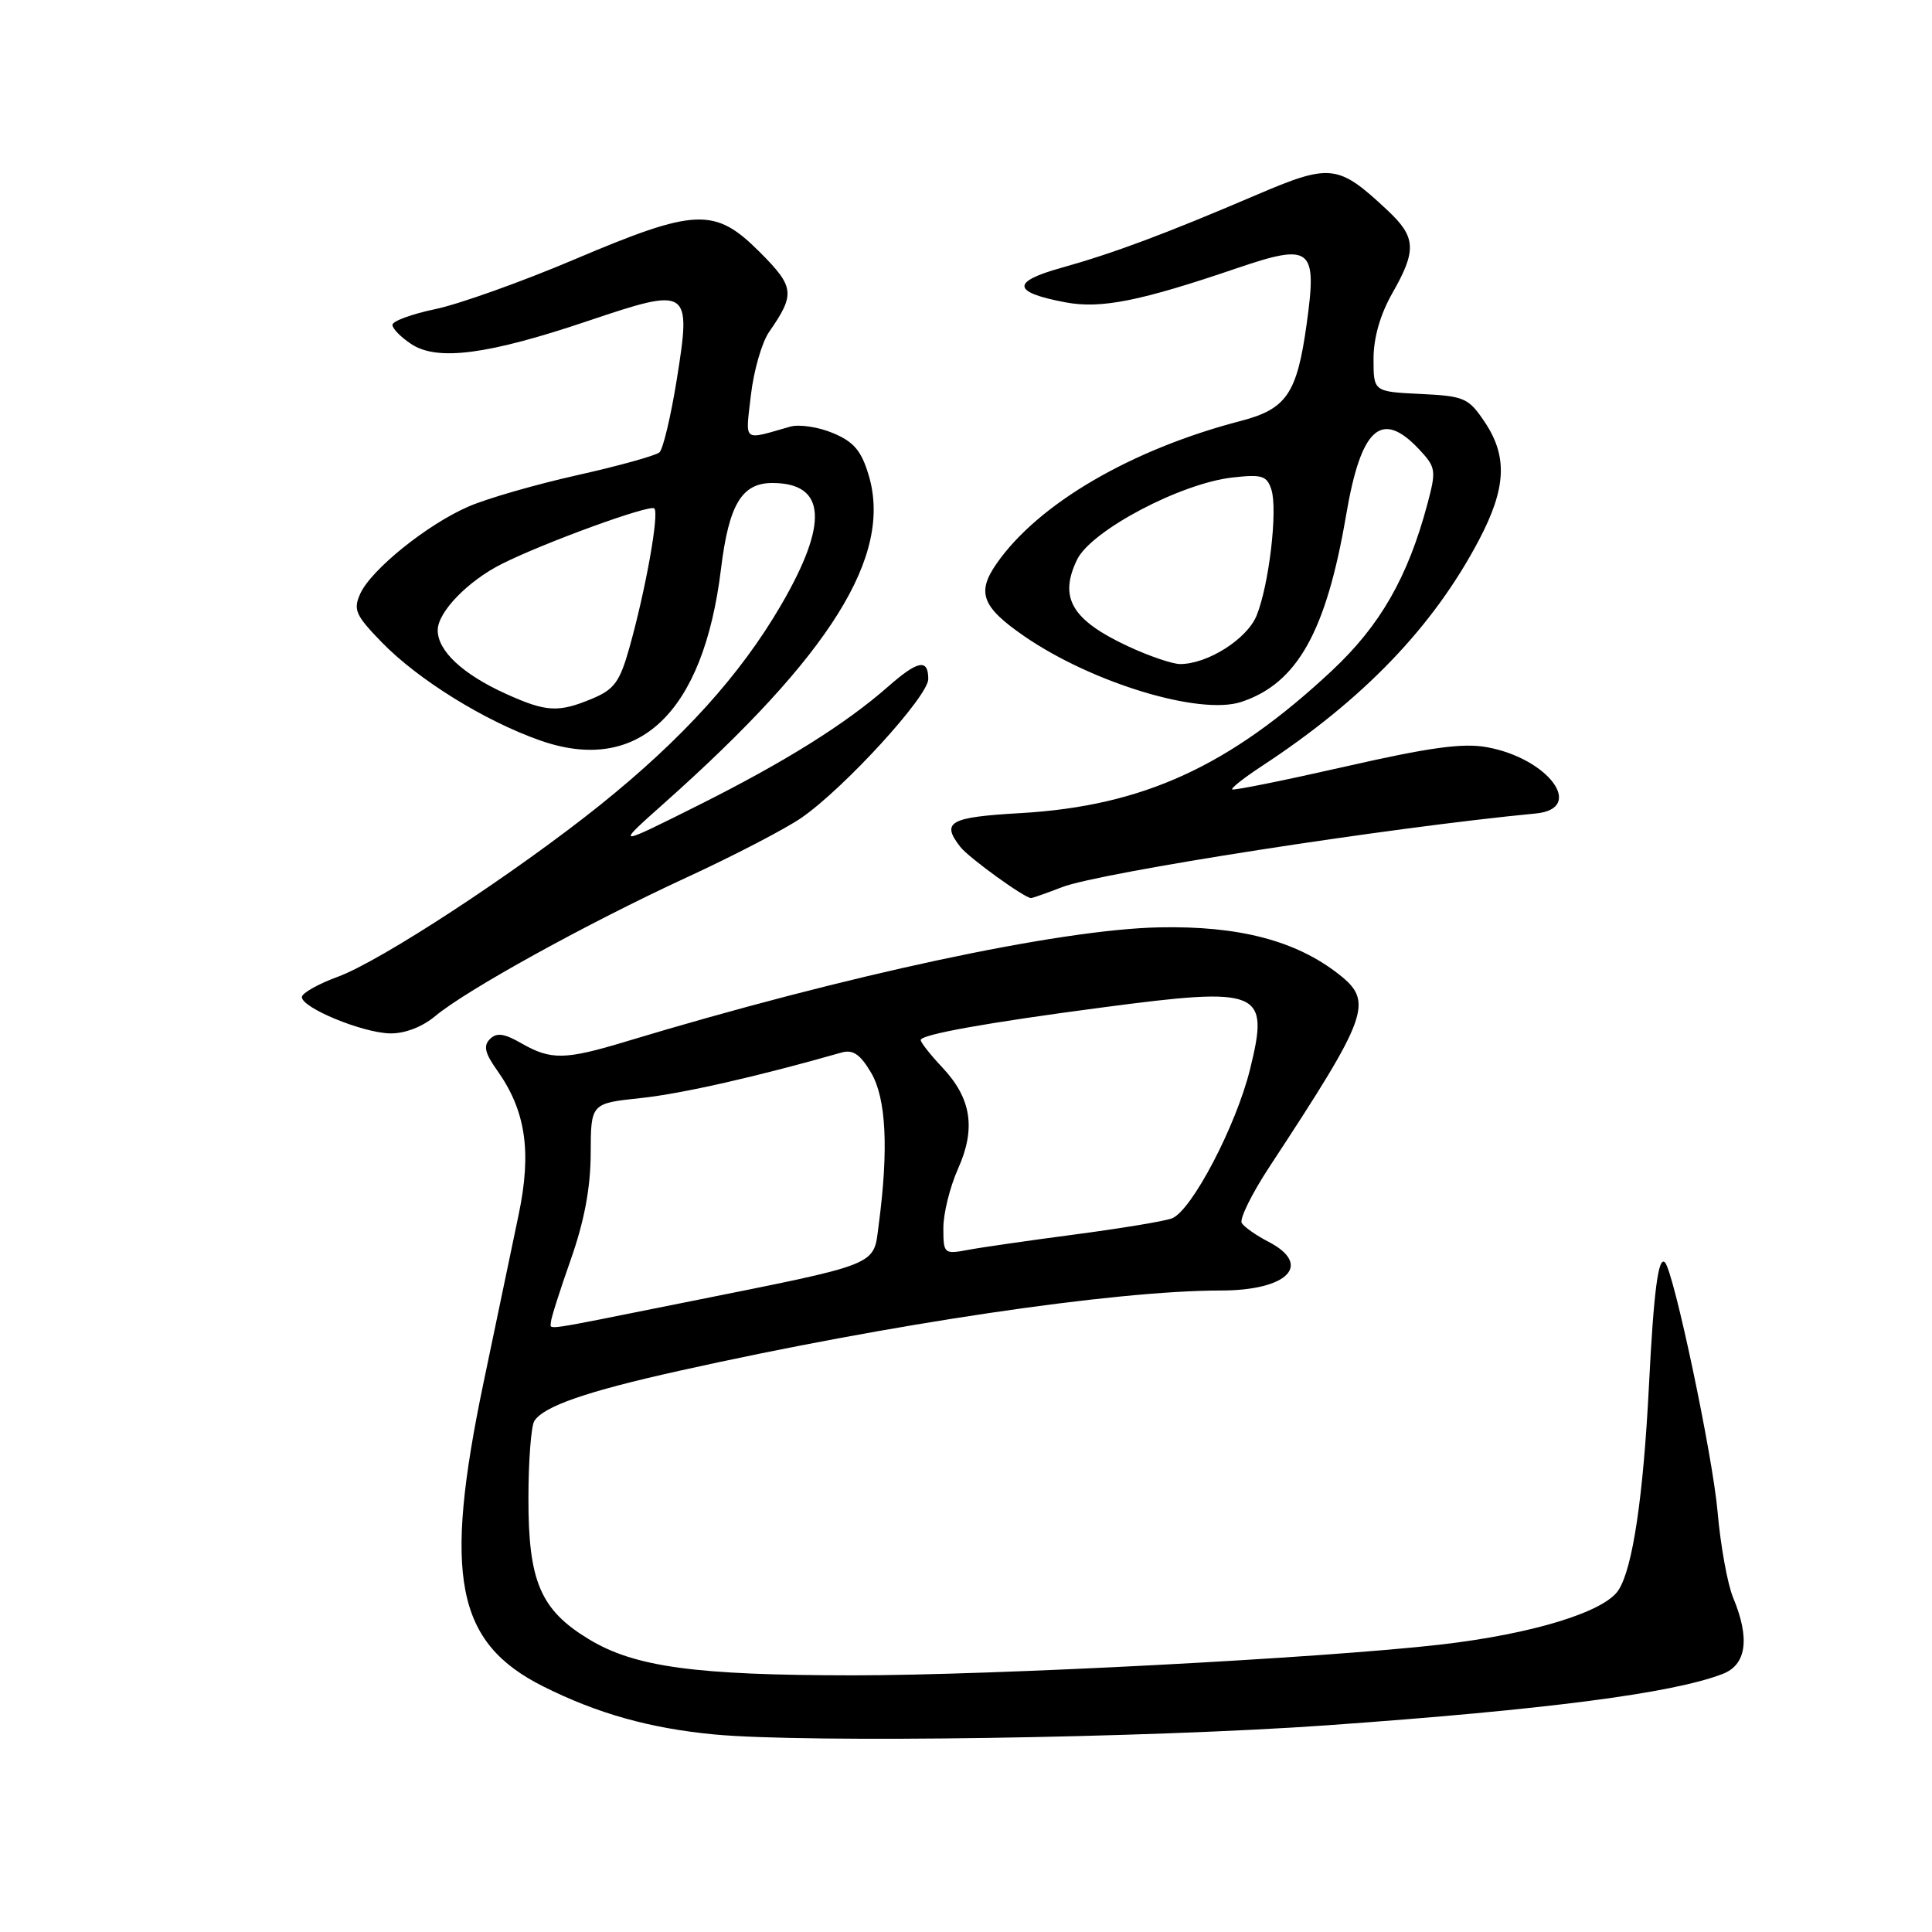 <?xml version="1.0" encoding="UTF-8" standalone="no"?>
<!DOCTYPE svg PUBLIC "-//W3C//DTD SVG 1.1//EN" "http://www.w3.org/Graphics/SVG/1.1/DTD/svg11.dtd" >
<svg xmlns="http://www.w3.org/2000/svg" xmlns:xlink="http://www.w3.org/1999/xlink" version="1.1" viewBox="0 0 256 256">
 <g >
 <path fill="currentColor"
d=" M 176.00 228.60 C 204.89 226.54 221.56 224.38 228.25 221.81 C 231.42 220.60 231.91 217.11 229.65 211.70 C 228.91 209.93 227.98 204.81 227.59 200.34 C 226.94 192.84 221.78 168.45 220.61 167.27 C 219.74 166.40 219.13 171.04 218.50 183.50 C 217.75 198.35 216.34 207.82 214.45 210.71 C 212.56 213.60 203.04 216.51 190.93 217.91 C 175.30 219.71 131.65 222.00 113.00 221.99 C 92.09 221.98 84.09 220.89 78.00 217.19 C 71.61 213.31 70.00 209.53 70.02 198.50 C 70.02 193.55 70.38 188.95 70.80 188.29 C 72.04 186.34 77.71 184.37 90.00 181.64 C 118.00 175.40 147.69 171.00 161.74 171.00 C 170.65 171.00 173.98 167.59 168.06 164.53 C 166.45 163.70 164.86 162.58 164.54 162.06 C 164.21 161.53 165.87 158.17 168.22 154.59 C 181.38 134.55 182.04 132.75 177.42 129.11 C 171.73 124.64 164.18 122.66 153.59 122.88 C 140.34 123.15 112.06 129.21 82.93 138.01 C 74.88 140.45 73.00 140.48 69.12 138.26 C 66.81 136.93 65.81 136.79 64.92 137.68 C 64.03 138.57 64.25 139.54 65.84 141.78 C 69.67 147.15 70.48 152.60 68.71 161.01 C 67.85 165.13 65.76 175.12 64.07 183.21 C 58.70 208.93 60.42 217.67 72.00 223.47 C 79.16 227.06 86.13 229.01 94.61 229.82 C 106.80 230.98 152.11 230.30 176.00 228.60 Z  M 57.67 134.64 C 61.83 131.16 77.87 122.32 90.93 116.29 C 97.22 113.39 104.09 109.82 106.20 108.36 C 111.89 104.42 123.00 92.26 123.00 89.98 C 123.00 87.25 121.64 87.50 117.71 90.95 C 112.01 95.96 103.97 100.98 92.50 106.72 C 81.50 112.22 81.50 112.22 88.00 106.43 C 110.11 86.76 118.30 73.62 115.10 62.95 C 114.13 59.72 113.13 58.53 110.36 57.38 C 108.43 56.57 105.87 56.19 104.68 56.54 C 98.32 58.35 98.77 58.72 99.50 52.34 C 99.87 49.13 100.95 45.38 101.90 44.00 C 105.40 38.95 105.29 38.03 100.65 33.38 C 94.71 27.45 92.21 27.55 76.08 34.39 C 69.08 37.36 60.80 40.31 57.68 40.96 C 54.56 41.61 52.00 42.55 52.00 43.05 C 52.00 43.55 53.14 44.70 54.53 45.61 C 57.98 47.87 64.69 46.99 77.96 42.51 C 91.38 37.99 91.62 38.15 89.66 50.39 C 88.88 55.21 87.86 59.50 87.38 59.94 C 86.89 60.37 82.00 61.73 76.50 62.96 C 71.00 64.19 64.51 66.06 62.08 67.12 C 56.61 69.49 49.20 75.46 47.74 78.66 C 46.78 80.79 47.10 81.52 50.58 85.10 C 55.41 90.07 64.20 95.52 71.56 98.11 C 84.60 102.69 93.21 94.52 95.54 75.35 C 96.58 66.86 98.29 64.00 102.33 64.00 C 109.46 64.00 109.84 69.28 103.48 80.20 C 98.08 89.46 90.46 97.88 79.59 106.61 C 68.37 115.61 50.44 127.36 44.75 129.43 C 42.14 130.39 40.00 131.60 40.00 132.12 C 40.00 133.55 48.02 136.85 51.67 136.93 C 53.62 136.97 55.93 136.09 57.67 134.64 Z  M 140.73 117.55 C 145.84 115.59 184.13 109.64 203.50 107.79 C 210.10 107.16 205.21 100.50 197.04 99.01 C 193.85 98.42 189.43 99.03 178.23 101.58 C 170.17 103.41 163.44 104.77 163.27 104.60 C 163.10 104.43 164.88 103.03 167.23 101.49 C 180.70 92.65 189.94 83.02 195.99 71.52 C 199.59 64.67 199.79 60.47 196.72 55.90 C 194.58 52.72 194.03 52.48 188.22 52.20 C 182.00 51.90 182.00 51.90 182.00 47.55 C 182.00 44.75 182.89 41.66 184.49 38.85 C 187.75 33.15 187.64 31.40 183.82 27.84 C 177.29 21.73 176.32 21.62 166.38 25.87 C 154.31 31.03 147.59 33.54 140.62 35.49 C 133.95 37.35 134.12 38.73 141.17 40.06 C 145.88 40.95 151.08 39.91 163.95 35.52 C 173.77 32.18 174.55 32.81 173.14 42.92 C 171.86 52.16 170.48 54.20 164.39 55.78 C 149.88 59.56 137.58 66.74 132.06 74.67 C 129.38 78.51 130.10 80.42 135.69 84.28 C 144.69 90.49 158.97 94.82 164.47 93.01 C 171.89 90.56 175.73 83.71 178.37 68.24 C 180.34 56.66 183.04 54.22 188.03 59.53 C 190.27 61.92 190.33 62.31 189.14 66.78 C 186.55 76.48 182.89 82.87 176.51 88.84 C 162.94 101.54 151.45 106.80 135.25 107.74 C 125.79 108.28 124.67 108.91 127.25 112.22 C 128.36 113.65 135.76 119.00 136.62 119.00 C 136.81 119.00 138.66 118.35 140.73 117.55 Z  M 73.00 175.18 C 73.00 174.72 74.18 171.01 75.62 166.93 C 77.42 161.82 78.25 157.42 78.27 152.85 C 78.29 146.20 78.29 146.20 84.90 145.50 C 90.36 144.92 100.31 142.66 111.50 139.47 C 113.02 139.04 113.98 139.69 115.43 142.15 C 117.42 145.52 117.76 152.23 116.44 162.24 C 115.70 167.83 117.00 167.31 90.58 172.61 C 71.19 176.50 73.00 176.23 73.00 175.18 Z  M 125.00 162.72 C 125.00 160.79 125.87 157.28 126.93 154.90 C 129.34 149.53 128.72 145.55 124.87 141.45 C 123.29 139.78 122.00 138.13 122.00 137.81 C 122.00 137.08 130.80 135.50 146.08 133.49 C 167.09 130.72 168.23 131.19 165.64 141.67 C 163.79 149.19 157.89 160.44 155.29 161.44 C 154.34 161.81 148.59 162.76 142.53 163.56 C 136.46 164.36 130.04 165.28 128.25 165.62 C 125.09 166.21 125.00 166.13 125.00 162.72 Z  M 67.00 91.92 C 61.30 89.33 58.00 86.25 58.00 83.51 C 58.00 81.11 61.98 76.99 66.50 74.72 C 72.11 71.90 86.13 66.80 86.70 67.37 C 87.37 68.03 85.55 78.17 83.40 85.82 C 82.13 90.34 81.39 91.36 78.48 92.57 C 73.99 94.45 72.38 94.36 67.00 91.92 Z  M 149.50 85.65 C 142.01 82.16 140.27 79.21 142.72 74.15 C 144.59 70.30 156.43 64.04 163.32 63.27 C 167.23 62.83 167.87 63.03 168.47 64.89 C 169.32 67.59 168.15 77.54 166.50 81.58 C 165.23 84.69 159.98 88.01 156.35 87.99 C 155.33 87.98 152.25 86.93 149.50 85.65 Z "/>
</g>
</svg>